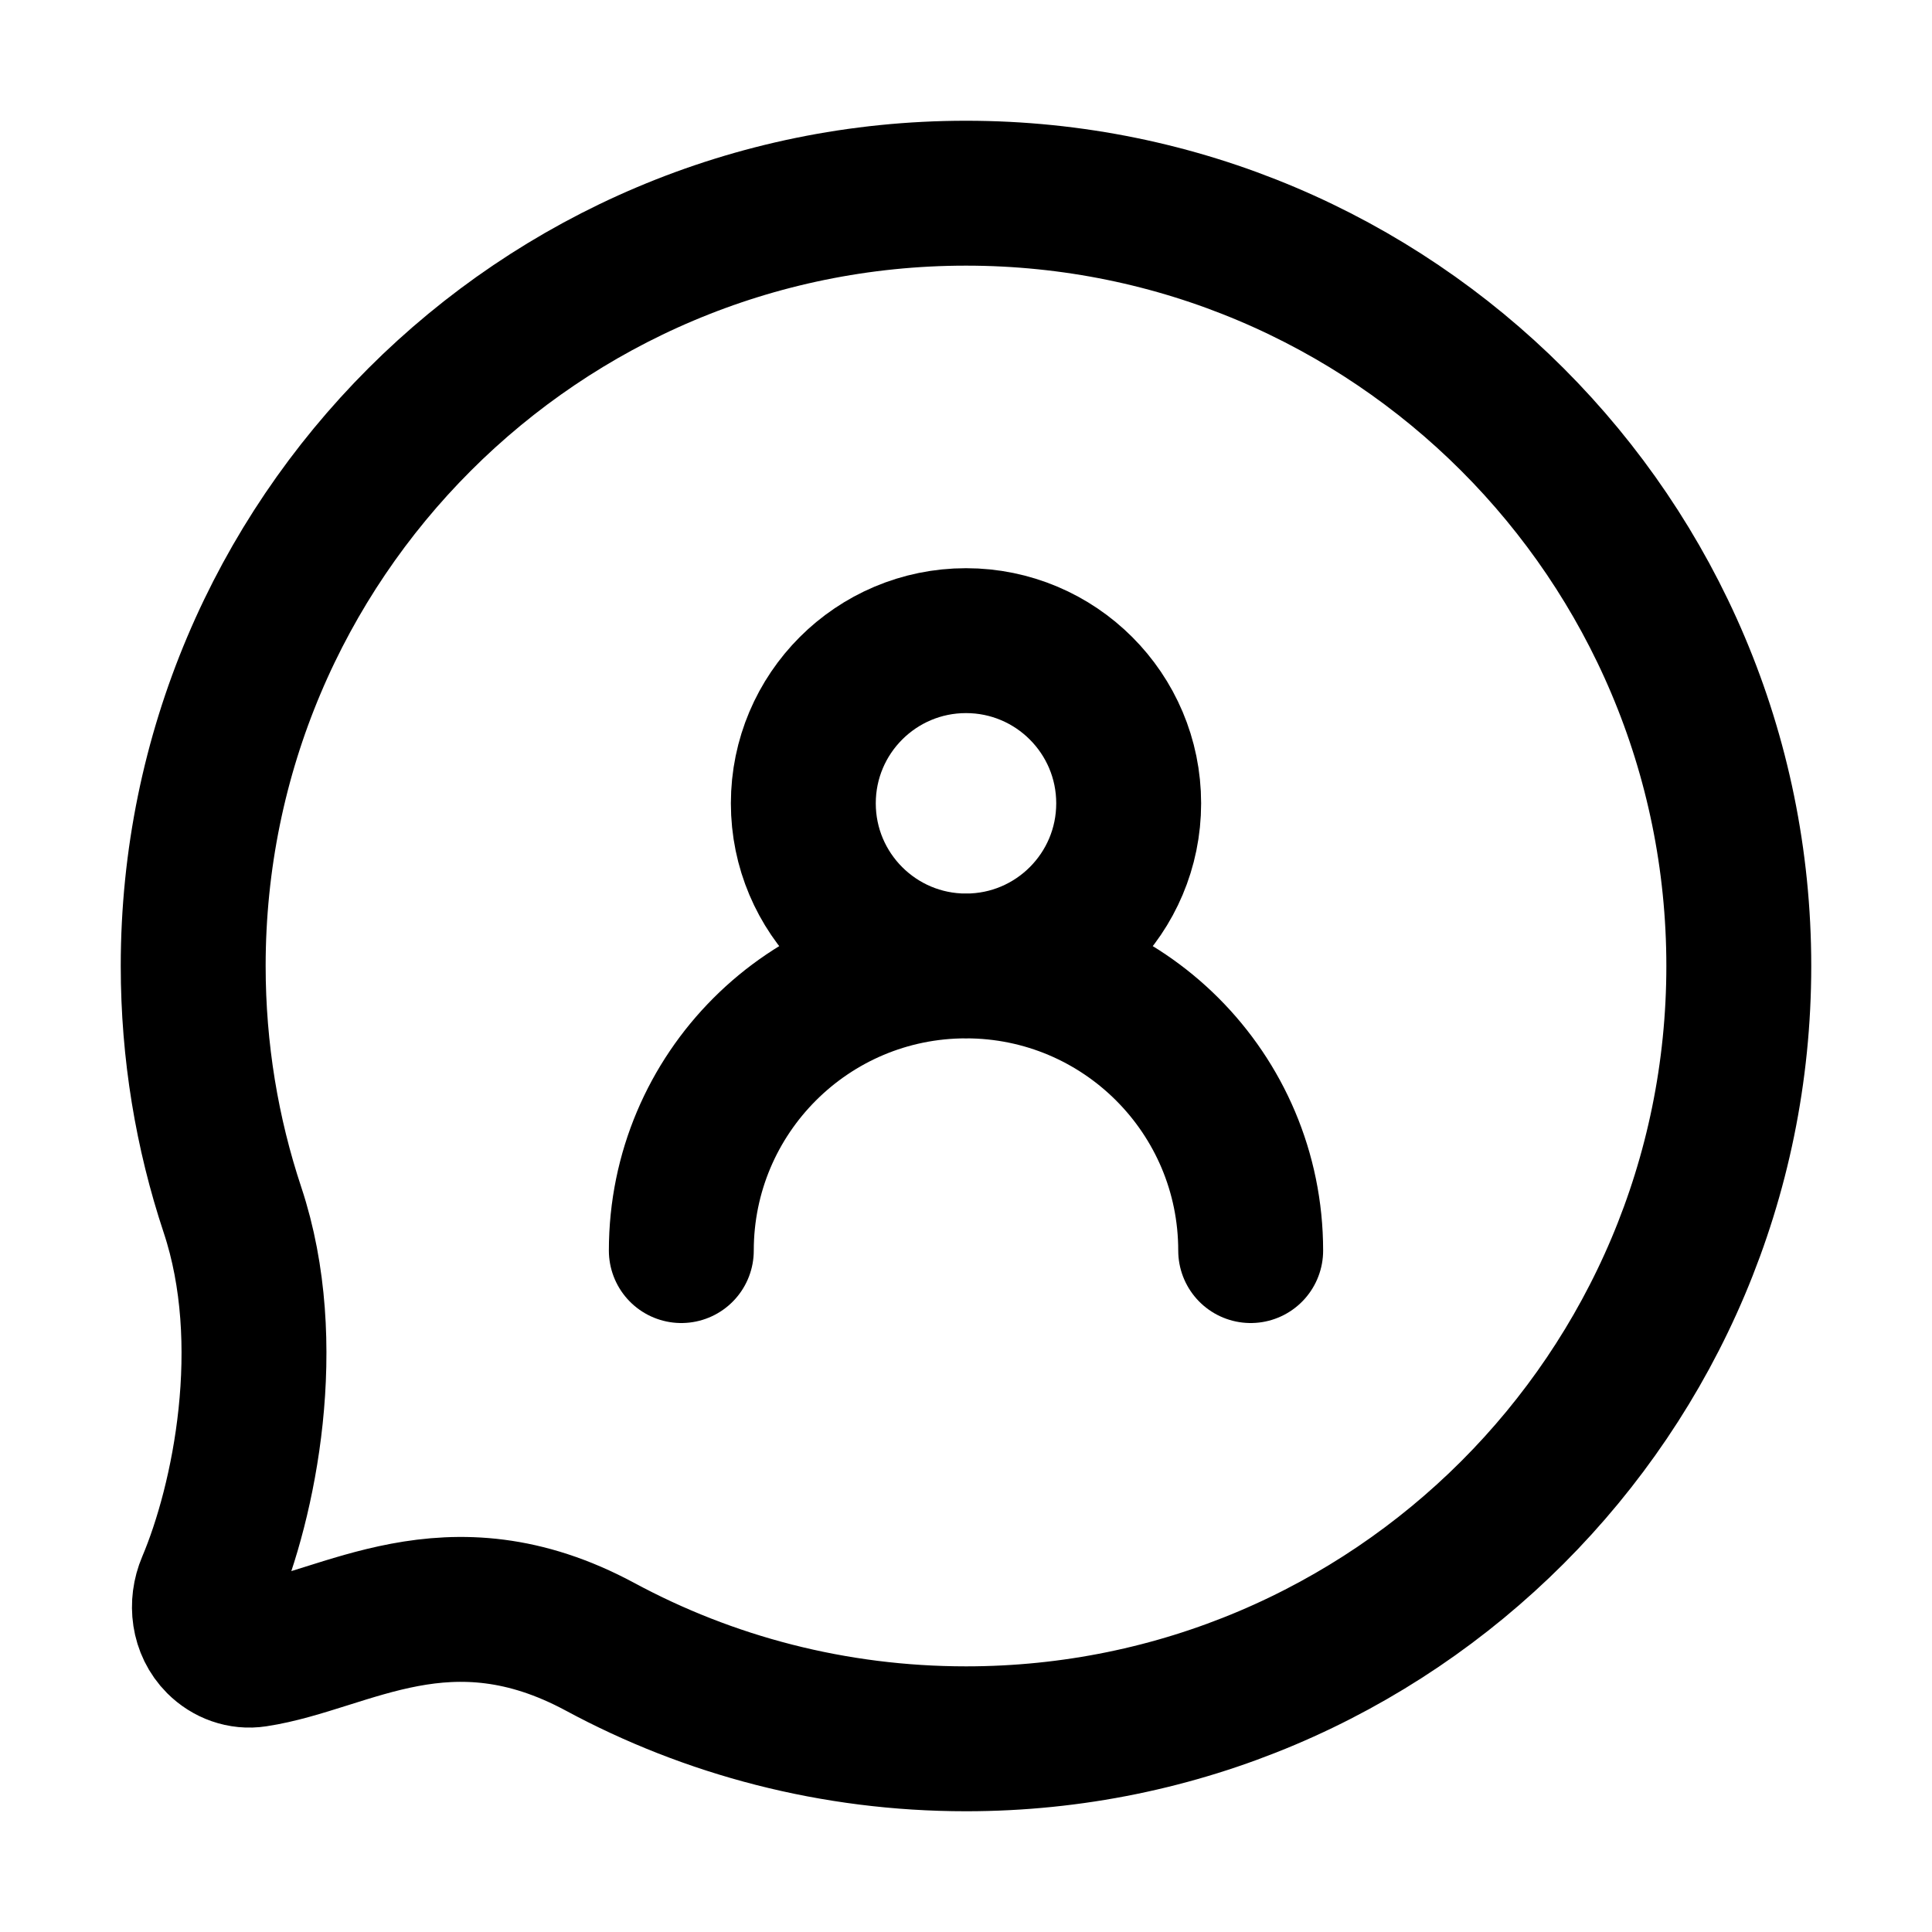 <svg width="20" height="20" viewBox="0 0 20 20" fill="none" xmlns="http://www.w3.org/2000/svg">
<path d="M18 10C18 14.418 14.418 18 10 18C8.629 18 7.338 17.655 6.211 17.047C4.637 16.2 3.579 16.988 2.645 17.129C2.503 17.151 2.362 17.099 2.261 16.998C2.107 16.844 2.078 16.606 2.163 16.406C2.529 15.543 2.866 13.906 2.407 12.526C2.143 11.732 2 10.883 2 10C2 5.582 5.582 2 10 2C14.418 2 18 5.582 18 10Z" stroke="currentColor" stroke-width="1.5" stroke-linecap="round" stroke-linejoin="round"/>
<path d="M7.053 12.946C7.053 11.318 8.372 9.999 10 9.999C11.628 9.999 12.947 11.318 12.947 12.946M11.684 8.316C11.684 9.246 10.93 10 10 10C9.07 10 8.316 9.246 8.316 8.316C8.316 7.386 9.07 6.632 10 6.632C10.93 6.632 11.684 7.386 11.684 8.316Z" stroke="currentColor" stroke-width="1.5" stroke-linecap="round" stroke-linejoin="round"/>
</svg>
